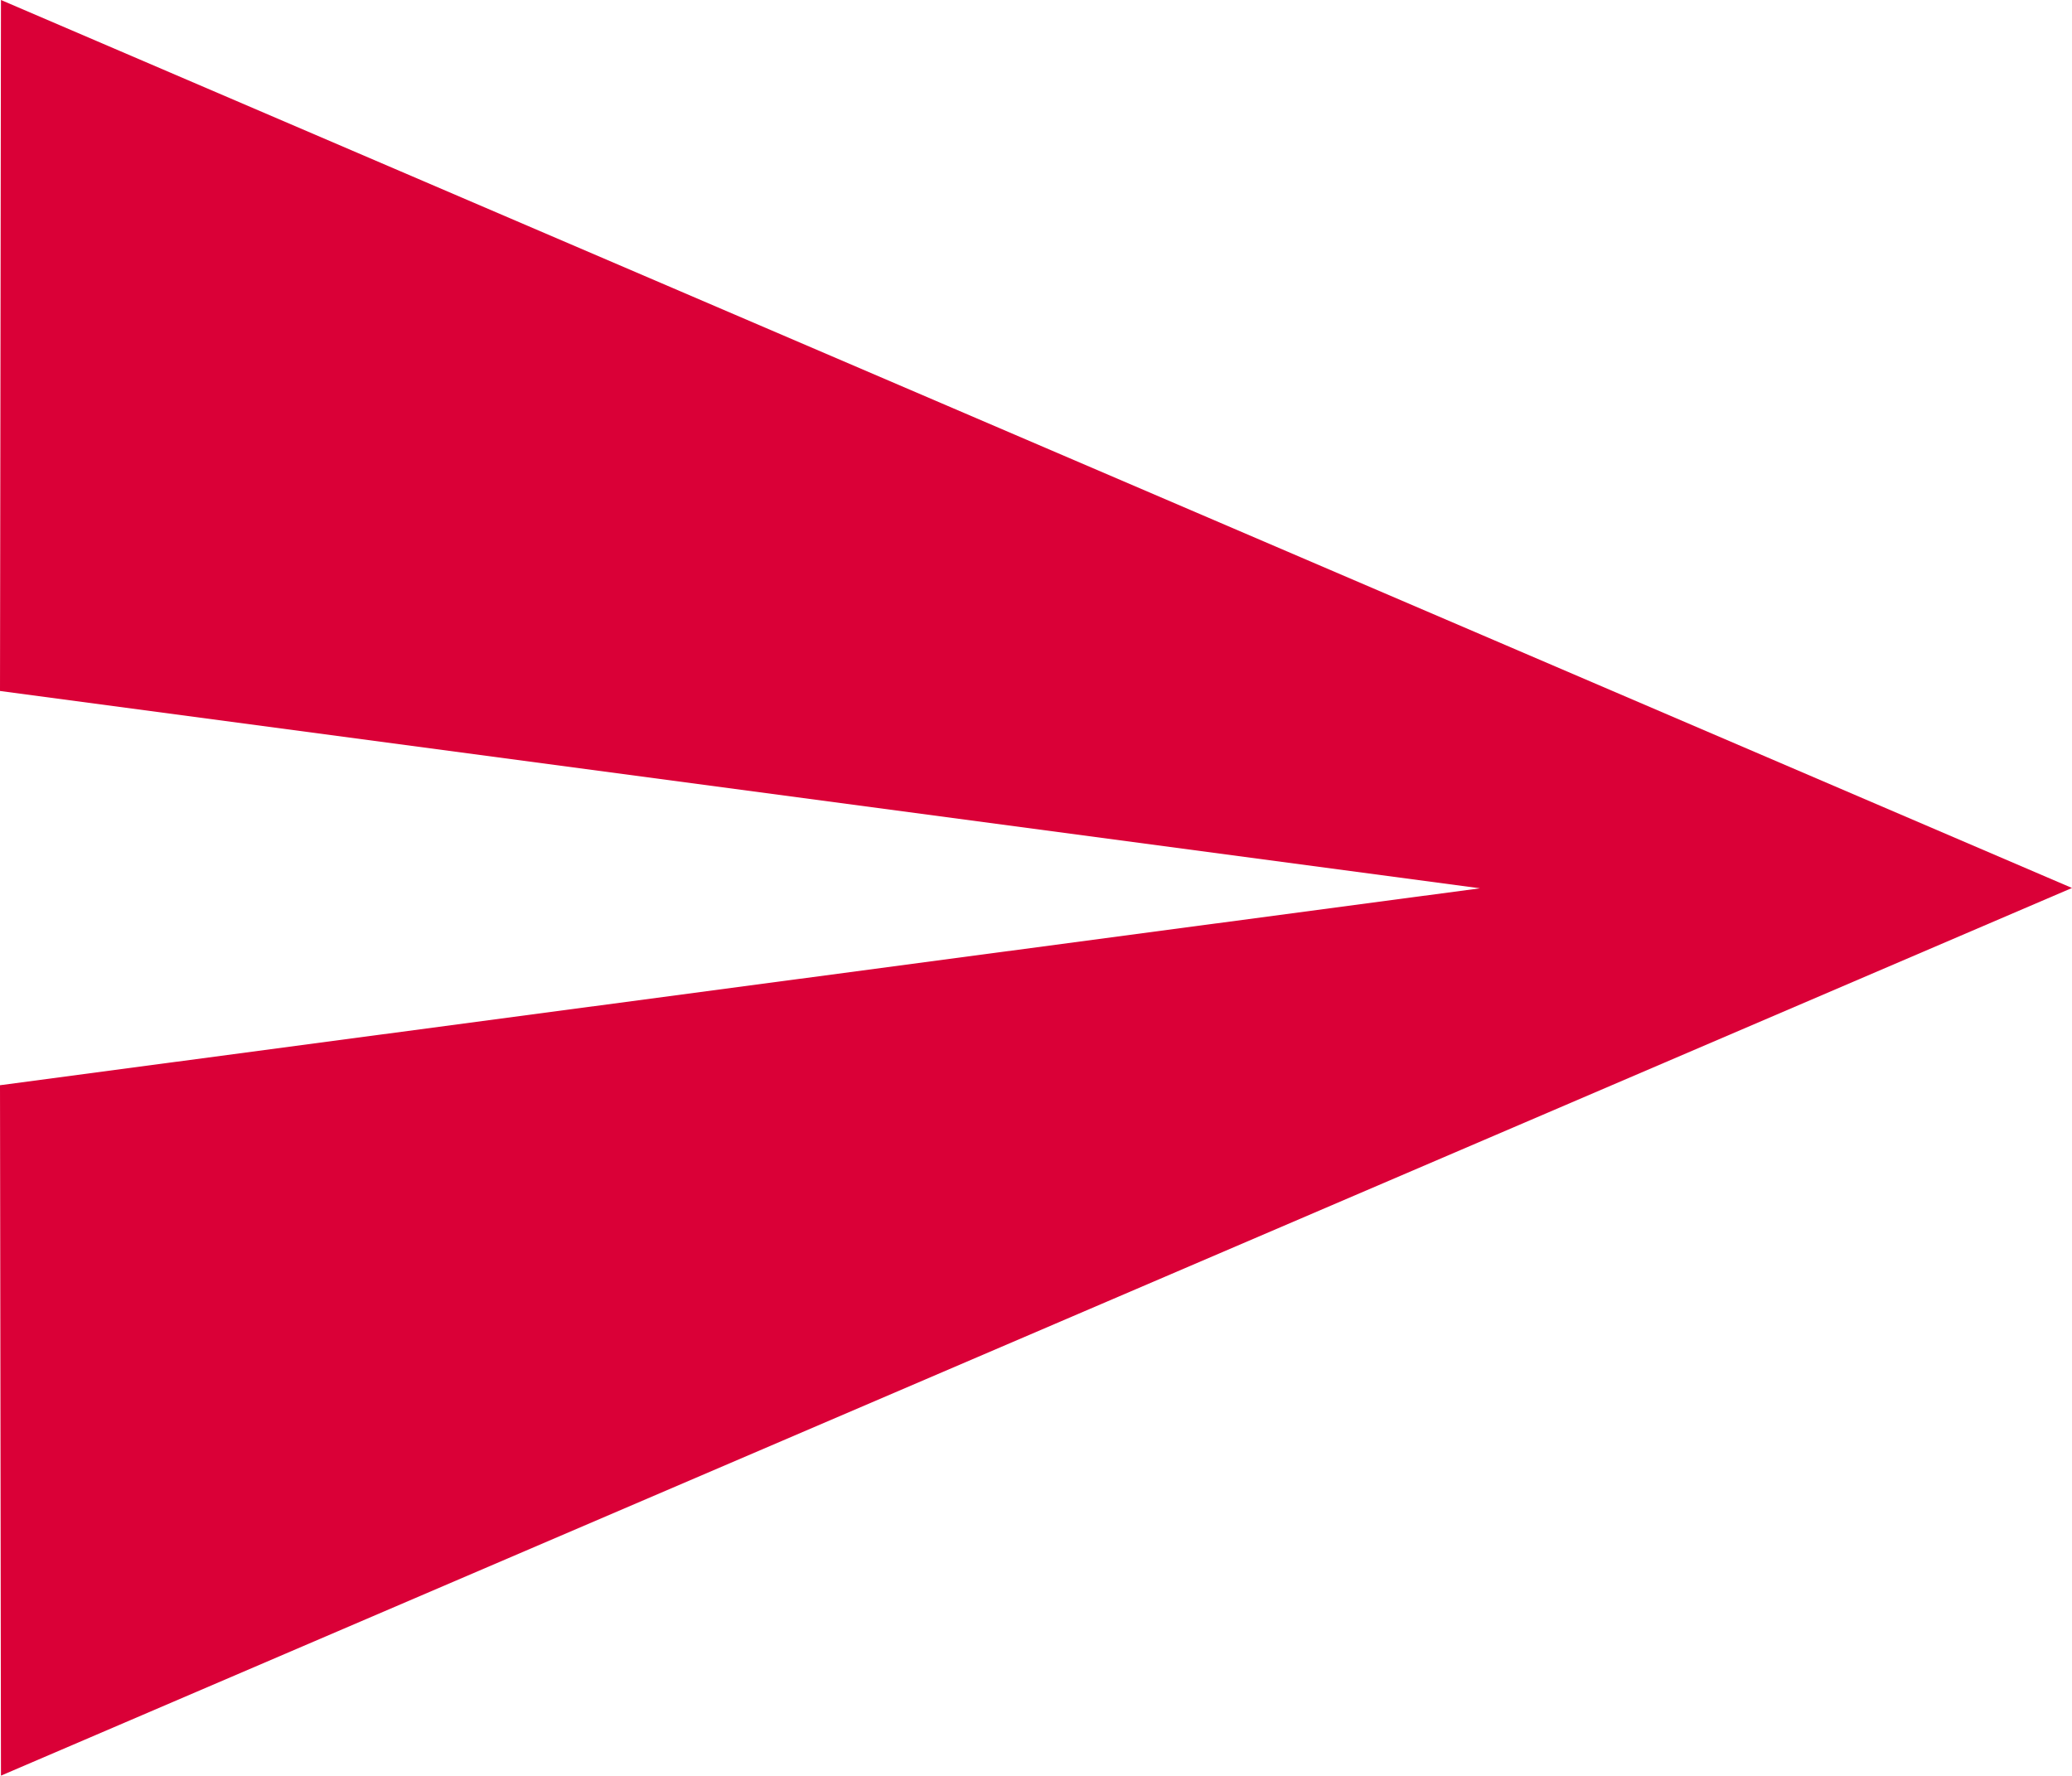 <svg id="Group_489" data-name="Group 489" xmlns="http://www.w3.org/2000/svg" width="25.787" height="22.103" viewBox="0 0 25.787 22.103">
  <path id="Icon_material-send" data-name="Icon material-send" d="M3.012,26.6,28.787,15.552,3.012,4.5,3,13.1l18.419,2.456L3,18.007Z" transform="translate(-3 -4.5)" fill="#da0037"/>
</svg>
